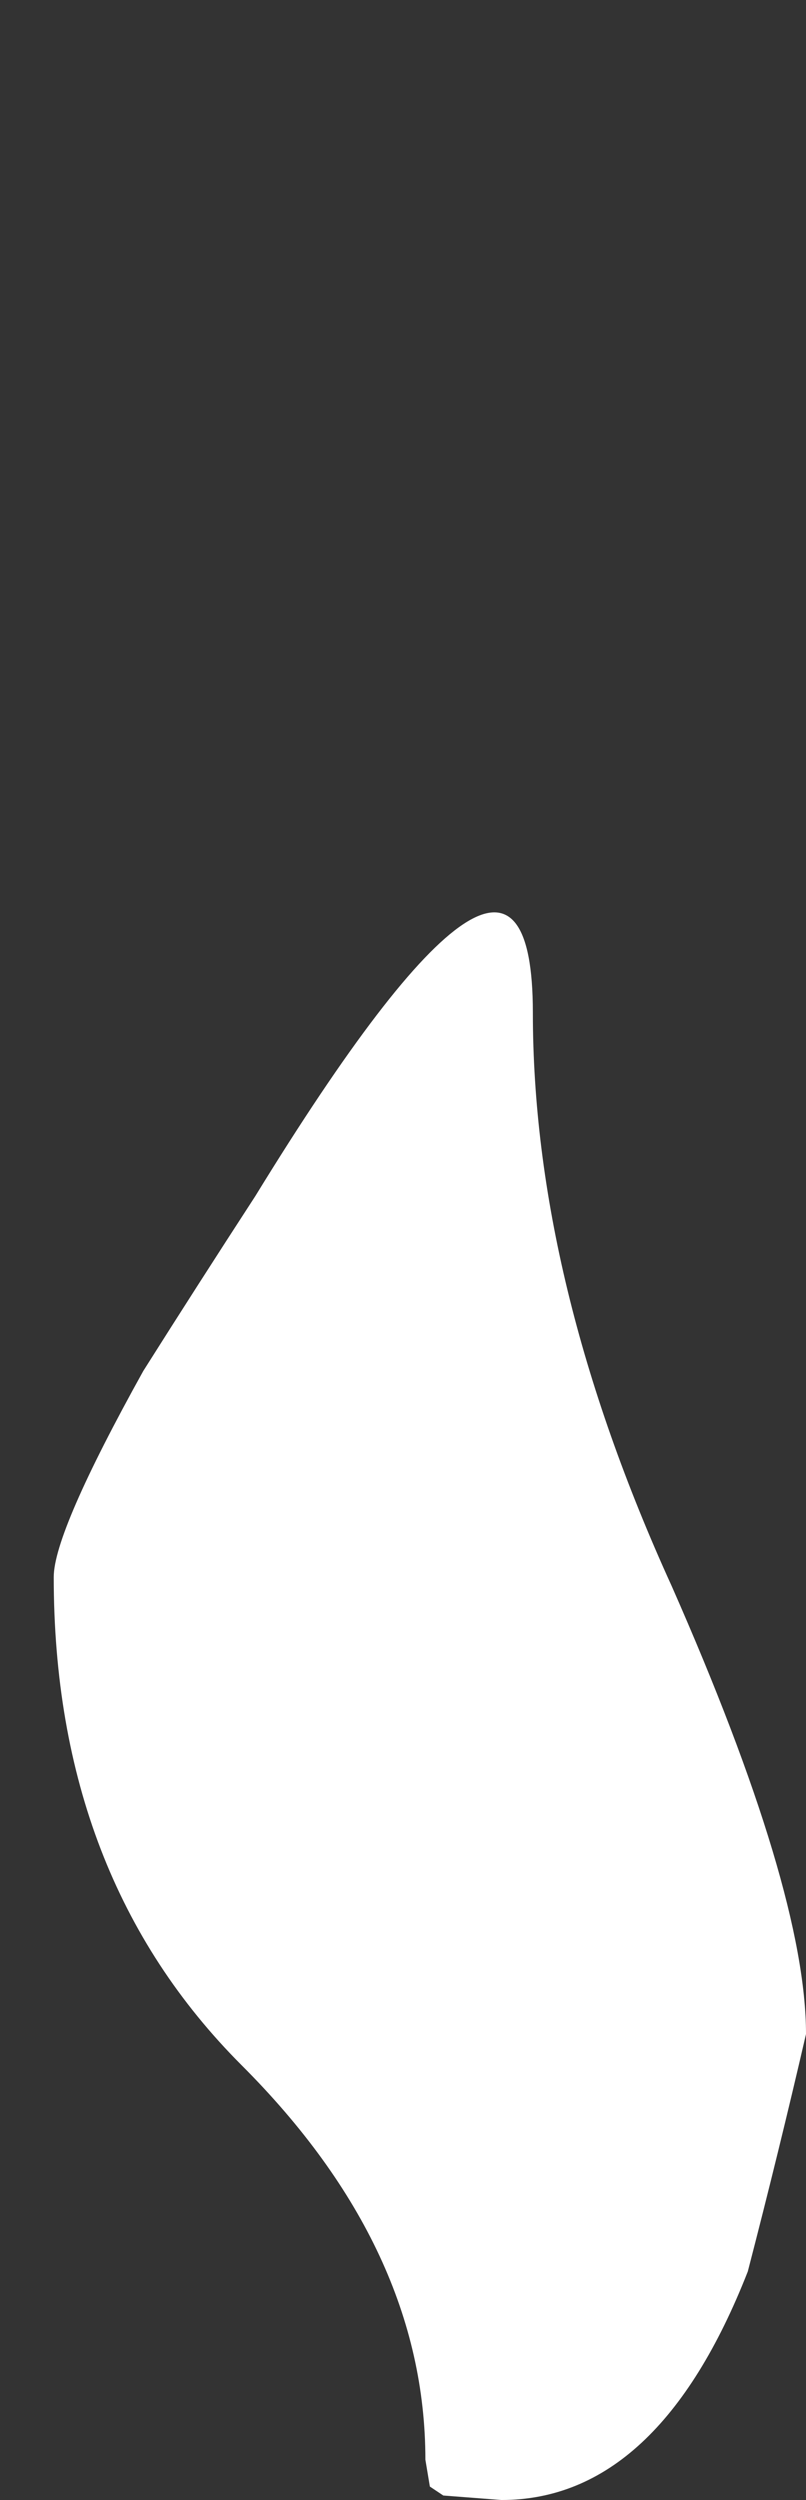 <?xml version="1.0" encoding="UTF-8" standalone="no"?>
<svg xmlns:xlink="http://www.w3.org/1999/xlink" height="27.9px" width="9.0px" xmlns="http://www.w3.org/2000/svg">
  <rect width="100%" height="100%" fill="#333333" stroke="none"/>
  <g transform="matrix(1.0, 0.0, 0.0, 1.0, 5.8, 10.5)">
    <path d="M-5.2 7.1 Q-5.2 10.45 -3.1 12.55 -1.05 14.6 -1.05 16.95 L-1.0 17.25 -0.85 17.35 -0.2 17.4 Q1.55 17.4 2.55 14.85 2.9 13.5 3.2 12.2 3.2 10.6 1.7 7.2 0.15 3.8 0.15 0.8 0.15 -2.2 -2.95 2.85 -3.6 3.85 -4.2 4.8 -5.2 6.6 -5.2 7.1" fill="#ffffff" fill-rule="evenodd" stroke="none">
      <animate attributeName="fill" dur="2s" repeatCount="indefinite" values="#ffffff;#ffffff"/>
      <animate attributeName="fill-opacity" dur="2s" repeatCount="indefinite" values="1.0;1.0"/>
      <animate attributeName="d" dur="2s" repeatCount="indefinite" values="M-5.2 7.1 Q-5.2 10.45 -3.1 12.55 -1.05 14.6 -1.05 16.95 L-1.0 17.25 -0.85 17.35 -0.2 17.4 Q1.55 17.4 2.55 14.85 2.9 13.5 3.2 12.2 3.2 10.6 1.7 7.2 0.15 3.8 0.15 0.8 0.15 -2.2 -2.95 2.85 -3.6 3.85 -4.2 4.8 -5.2 6.6 -5.2 7.1;M-5.8 4.8 Q-5.45 6.4 -5.15 8.0 -4.2 11.15 -2.45 11.15 L-1.85 11.05 -1.7 11.0 -1.65 10.6 Q-1.65 7.75 0.35 5.25 2.4 2.65 2.4 -1.45 2.4 -2.05 1.4 -4.25 0.8 -5.45 0.2 -6.65 -2.85 -12.8 -2.85 -9.15 -2.85 -5.45 -4.35 -1.3 -5.8 2.85 -5.8 4.8"/>
    </path>
    <path d="M-5.2 7.1 Q-5.2 6.6 -4.2 4.8 -3.6 3.85 -2.95 2.85 0.15 -2.2 0.15 0.8 0.15 3.8 1.7 7.2 3.2 10.6 3.2 12.2 2.9 13.5 2.55 14.85 1.55 17.4 -0.2 17.4 L-0.85 17.35 -1.0 17.25 -1.05 16.95 Q-1.05 14.6 -3.1 12.55 -5.2 10.45 -5.2 7.1" fill="none" stroke="#000000" stroke-linecap="round" stroke-linejoin="round" stroke-opacity="0.0" stroke-width="1.0">
      <animate attributeName="stroke" dur="2s" repeatCount="indefinite" values="#000000;#000001"/>
      <animate attributeName="stroke-width" dur="2s" repeatCount="indefinite" values="0.0;0.0"/>
      <animate attributeName="fill-opacity" dur="2s" repeatCount="indefinite" values="0.0;0.0"/>
      <animate attributeName="d" dur="2s" repeatCount="indefinite" values="M-5.2 7.1 Q-5.2 6.6 -4.2 4.8 -3.6 3.85 -2.95 2.85 0.15 -2.2 0.15 0.8 0.15 3.8 1.7 7.2 3.2 10.6 3.2 12.2 2.9 13.5 2.55 14.85 1.55 17.4 -0.2 17.4 L-0.85 17.35 -1.0 17.25 -1.05 16.95 Q-1.05 14.6 -3.1 12.55 -5.2 10.45 -5.2 7.1;M-5.8 4.8 Q-5.8 2.85 -4.35 -1.3 -2.85 -5.45 -2.85 -9.15 -2.85 -12.8 0.2 -6.65 0.8 -5.45 1.4 -4.25 2.4 -2.05 2.4 -1.45 2.4 2.65 0.35 5.25 -1.65 7.75 -1.65 10.6 L-1.7 11.0 -1.85 11.05 -2.45 11.15 Q-4.2 11.15 -5.15 8.0 -5.45 6.4 -5.8 4.8"/>
    </path>
  </g>
</svg>
